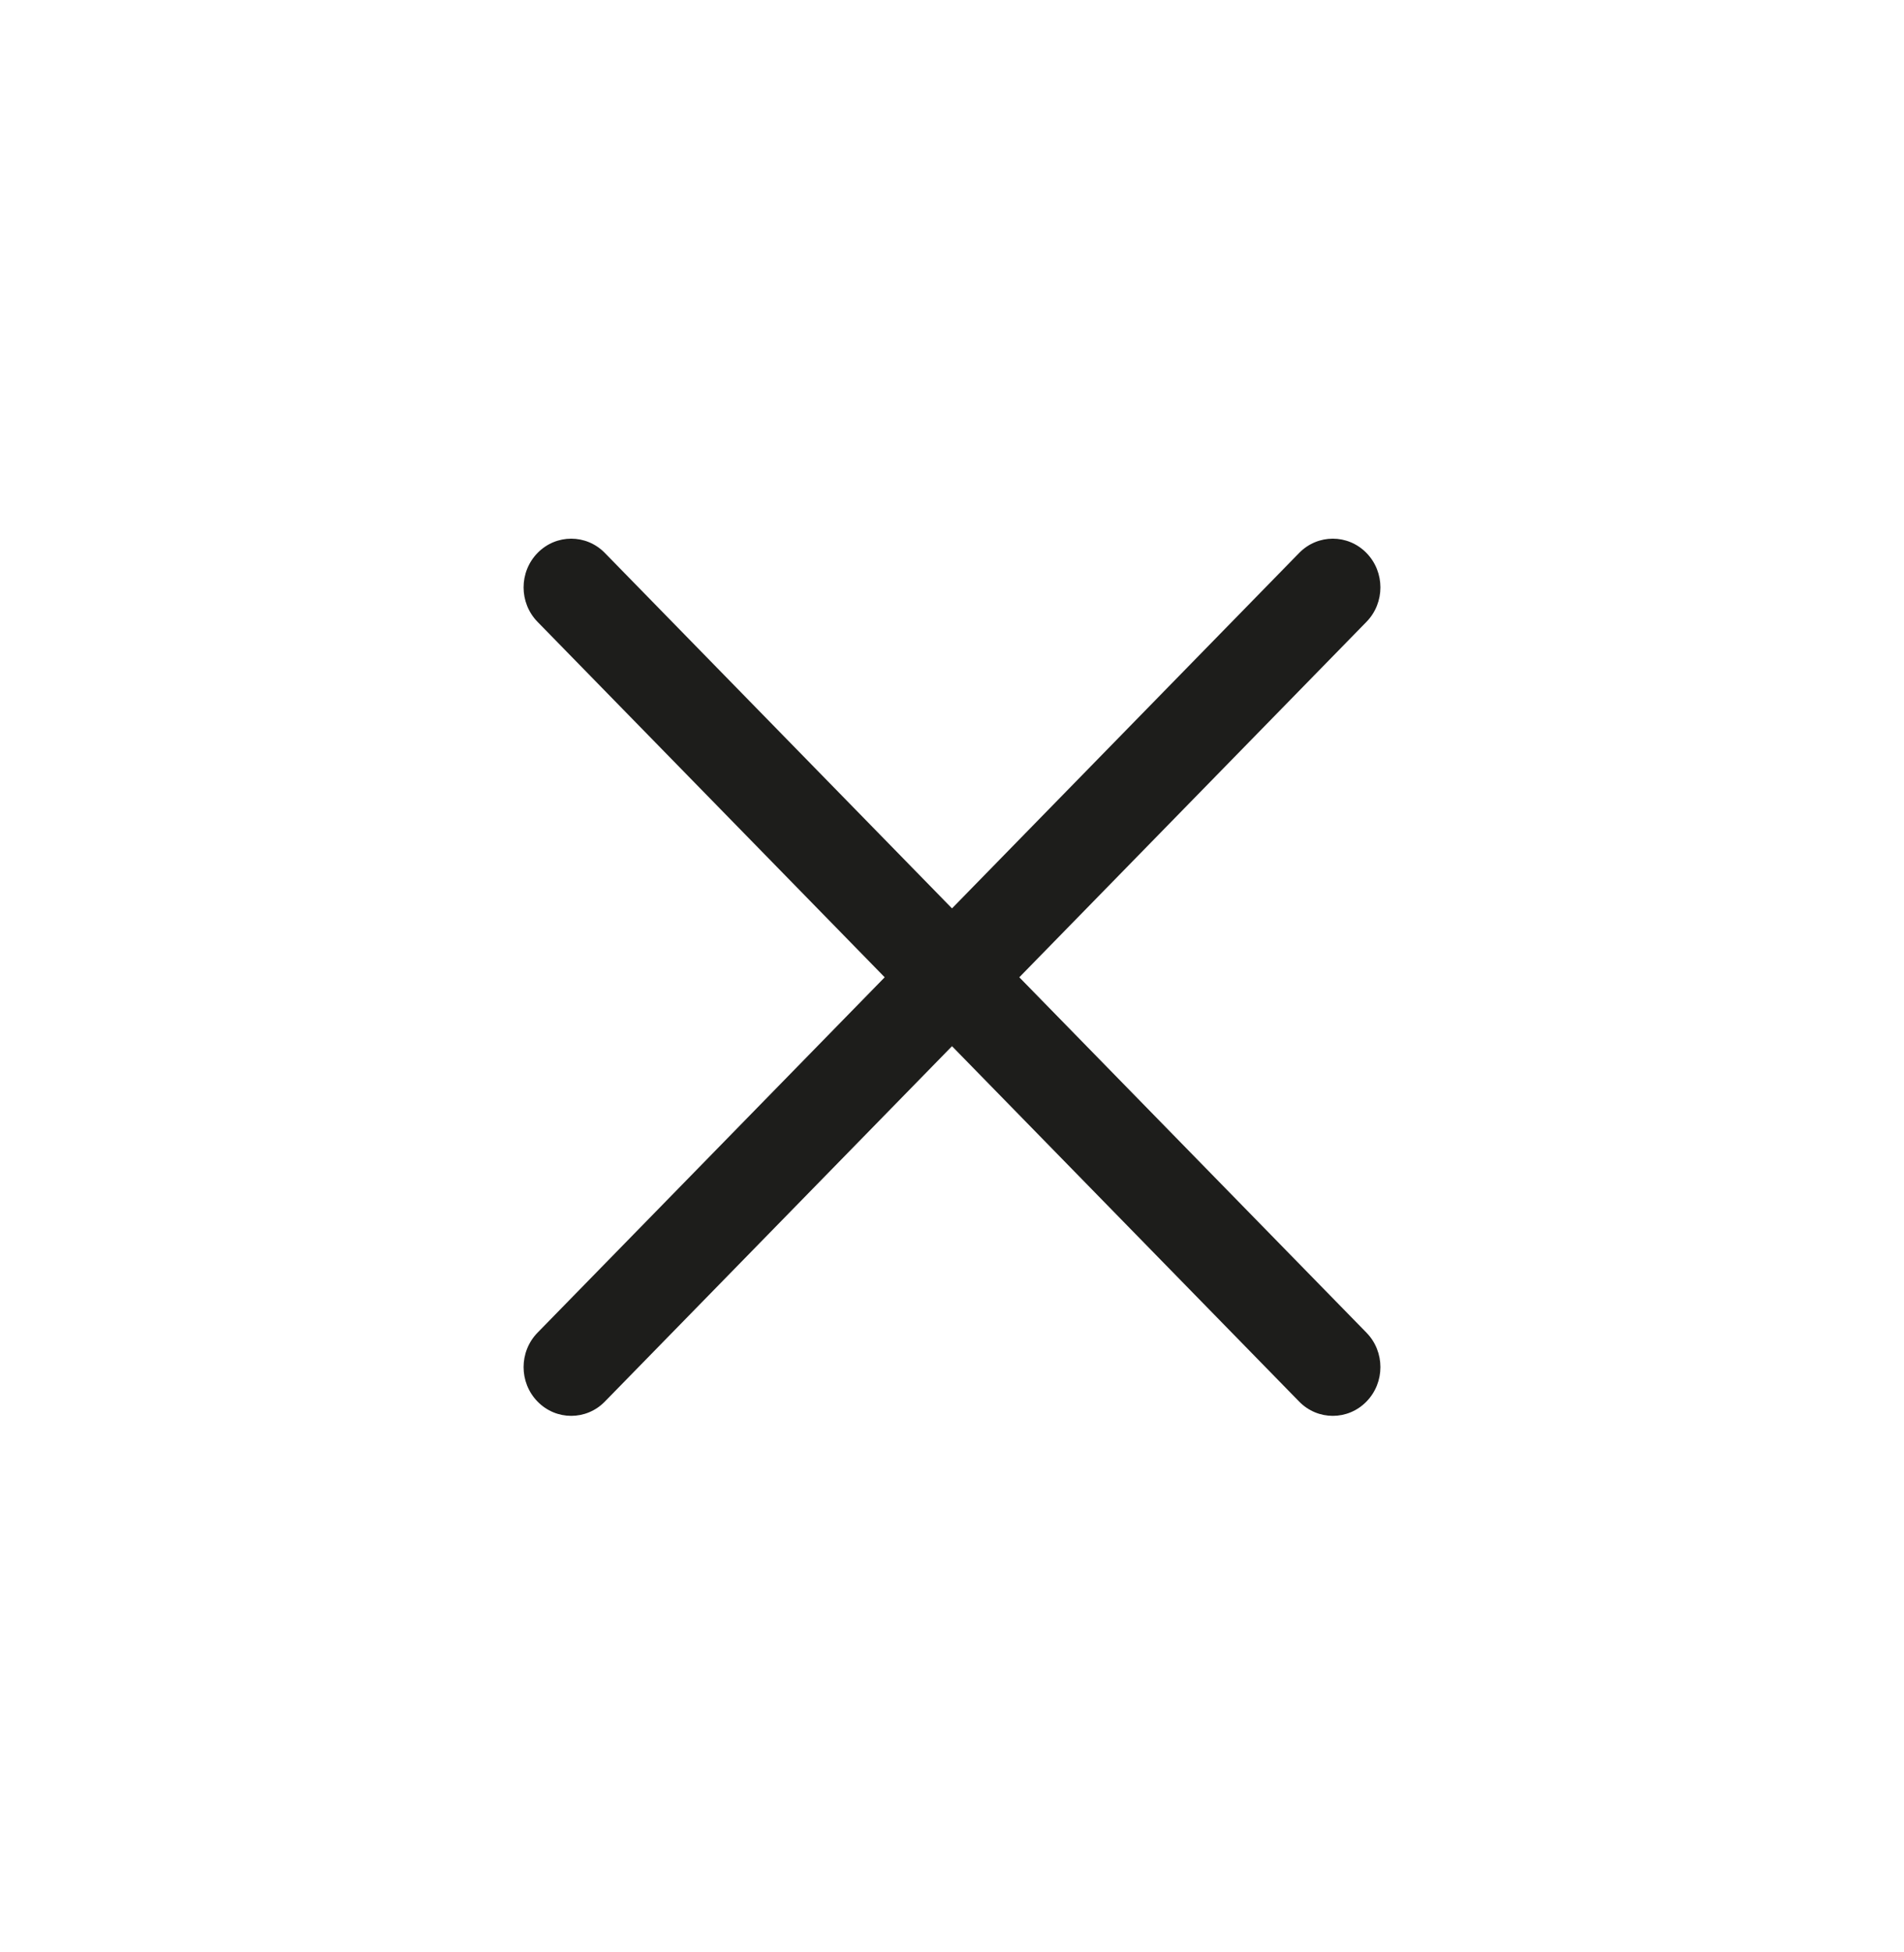 <svg width="40" height="41" viewBox="0 0 40 41" fill="none" xmlns="http://www.w3.org/2000/svg">
<path fill-rule="evenodd" clip-rule="evenodd" d="M21.414 20.523L28.707 13.059C29.098 12.659 29.098 12.012 28.707 11.612C28.316 11.212 27.684 11.212 27.293 11.612L20 19.076L12.707 11.612C12.316 11.212 11.684 11.212 11.293 11.612C10.902 12.012 10.902 12.659 11.293 13.059L18.586 20.523L11.293 27.986C10.902 28.386 10.902 29.033 11.293 29.433C11.488 29.633 11.744 29.733 12 29.733C12.256 29.733 12.512 29.633 12.707 29.433L20 21.97L27.293 29.433C27.488 29.633 27.744 29.733 28 29.733C28.256 29.733 28.512 29.633 28.707 29.433C29.098 29.033 29.098 28.386 28.707 27.986L21.414 20.523Z" fill="#1D1D1B"/>
</svg>
